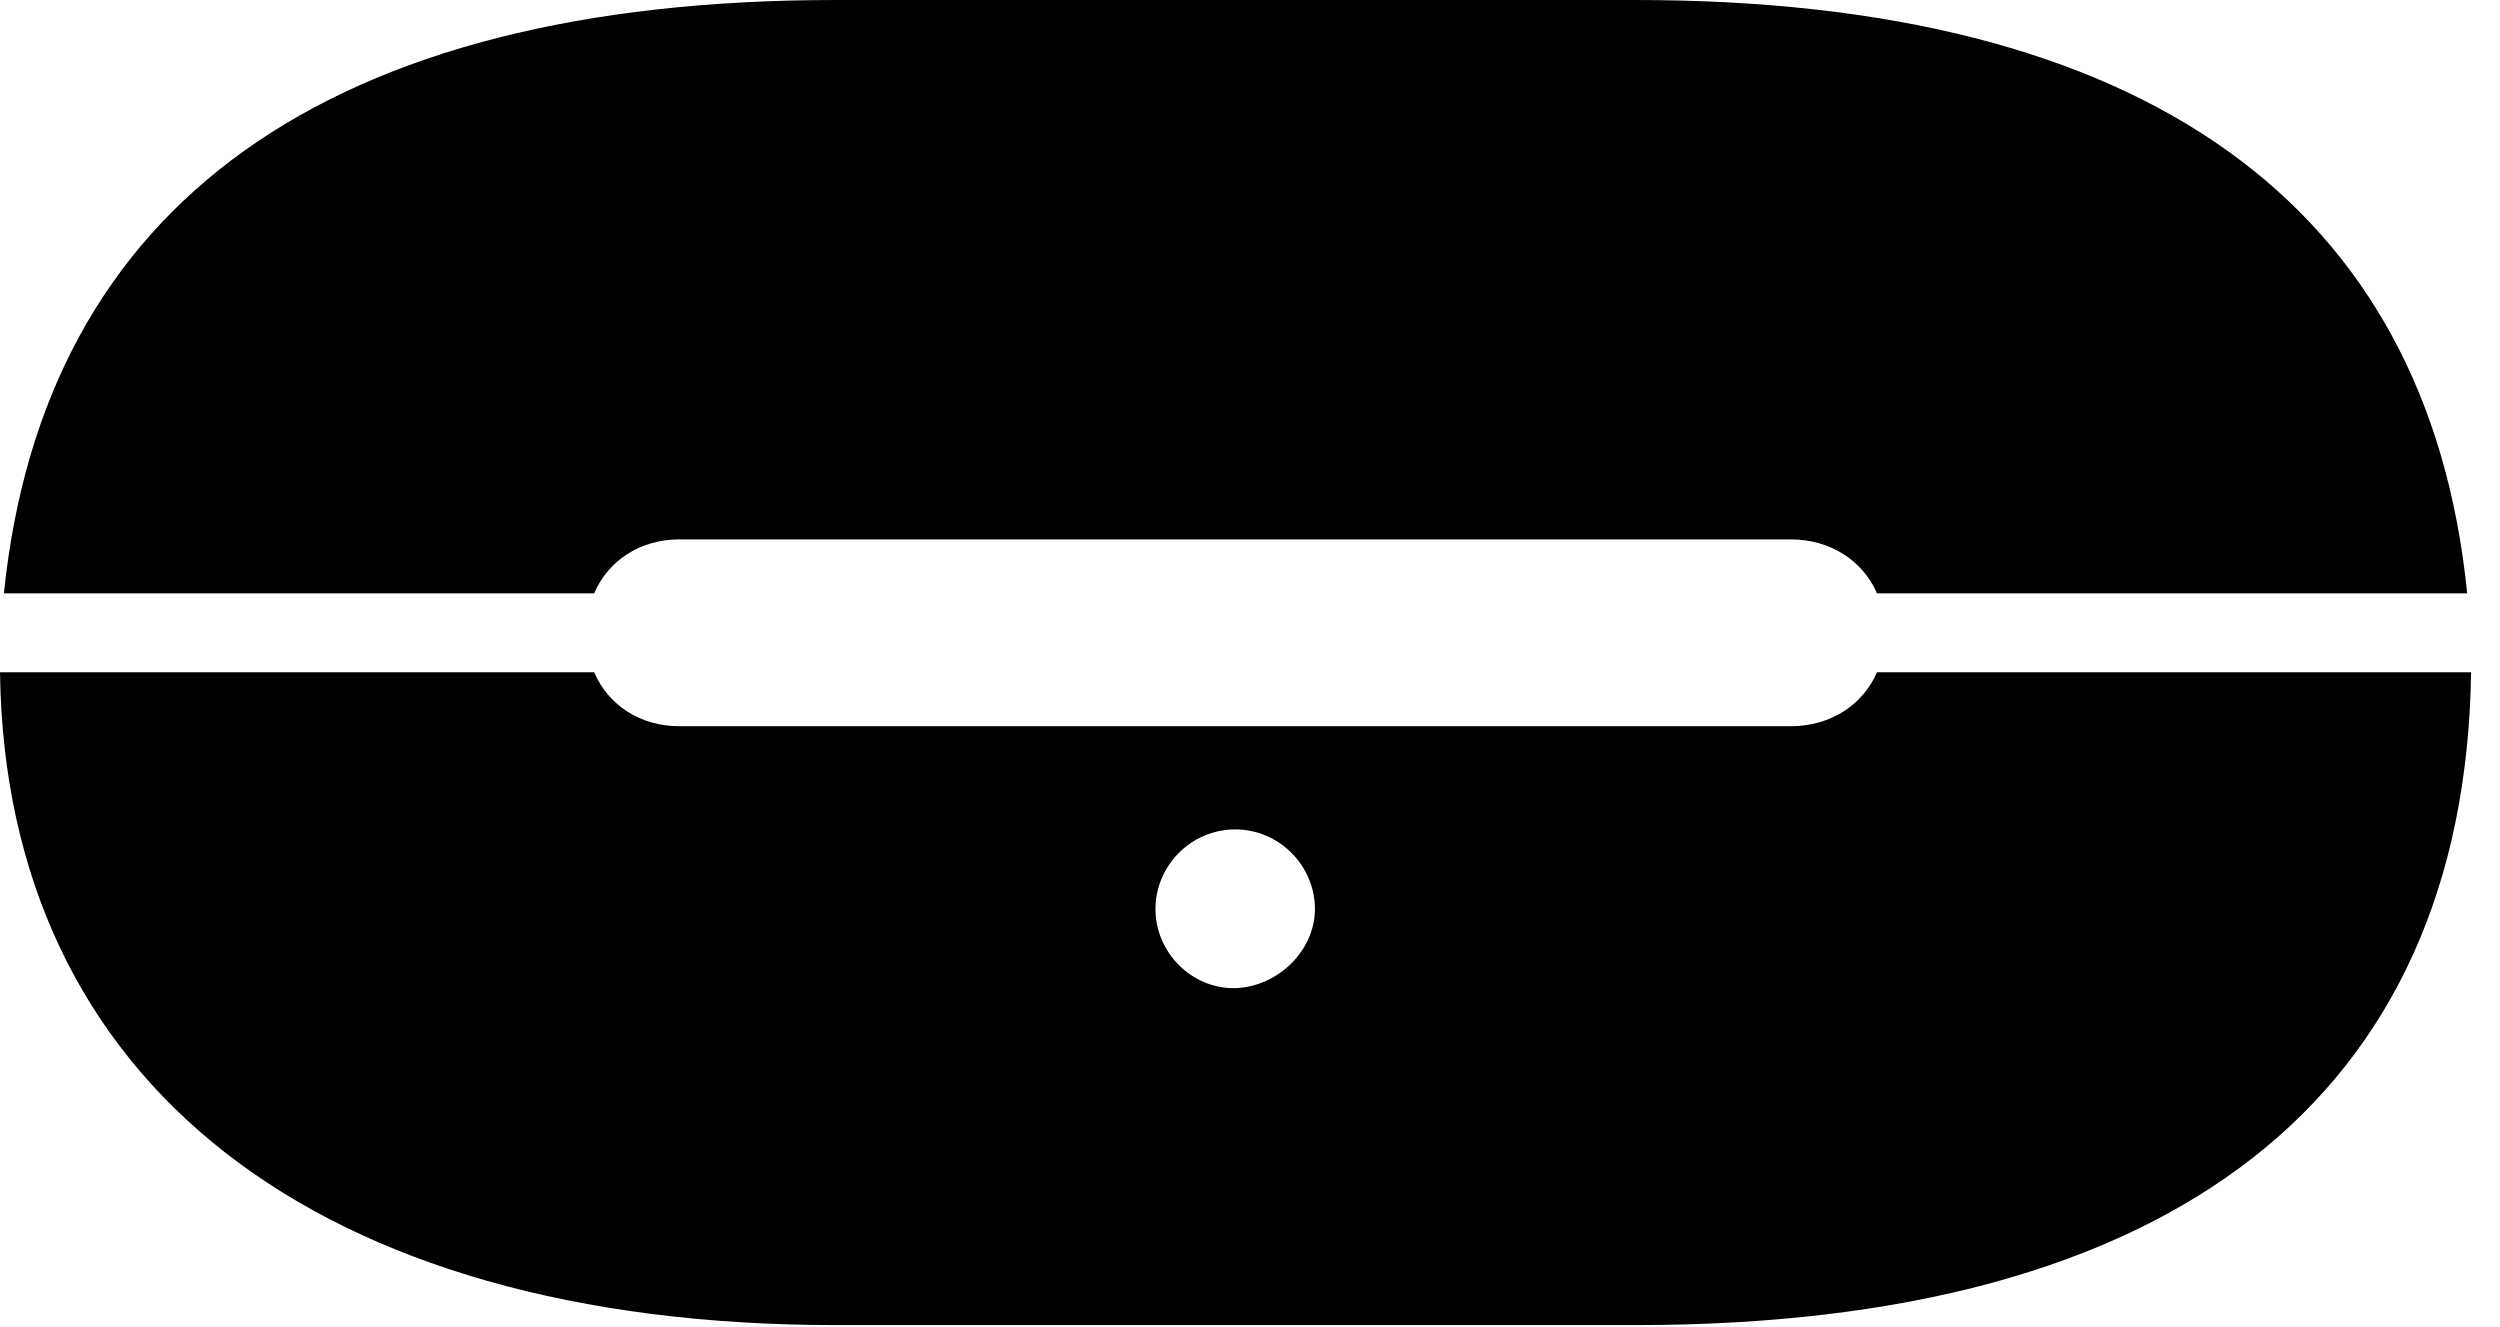 <svg version="1.1" xmlns="http://www.w3.org/2000/svg" xmlns:xlink="http://www.w3.org/1999/xlink" width="31.23" height="16.572" viewBox="0 0 31.23 16.572">
 <g>
  <rect height="16.572" opacity="0" width="31.23" x="0" y="0"/>
  <path d="M0.049 7.412L7.422 7.412C7.598 7.002 7.998 6.738 8.486 6.738L22.373 6.738C22.861 6.738 23.271 7.002 23.447 7.412L30.82 7.412C30.332 2.539 26.768 0 20.43 0L10.44 0C4.111 0 0.547 2.539 0.049 7.412ZM20.43 16.553C27.139 16.553 30.791 13.711 30.869 8.398L23.447 8.398C23.271 8.809 22.861 9.072 22.373 9.072L8.486 9.072C7.998 9.072 7.598 8.809 7.422 8.398L0 8.398C0.068 13.525 3.955 16.553 10.44 16.553ZM15.43 12.344C14.883 12.354 14.434 11.895 14.434 11.357C14.434 10.81 14.883 10.361 15.43 10.361C15.977 10.361 16.426 10.81 16.426 11.357C16.426 11.865 15.977 12.324 15.43 12.344Z" fill="currentColor"/>
 </g>
</svg>
